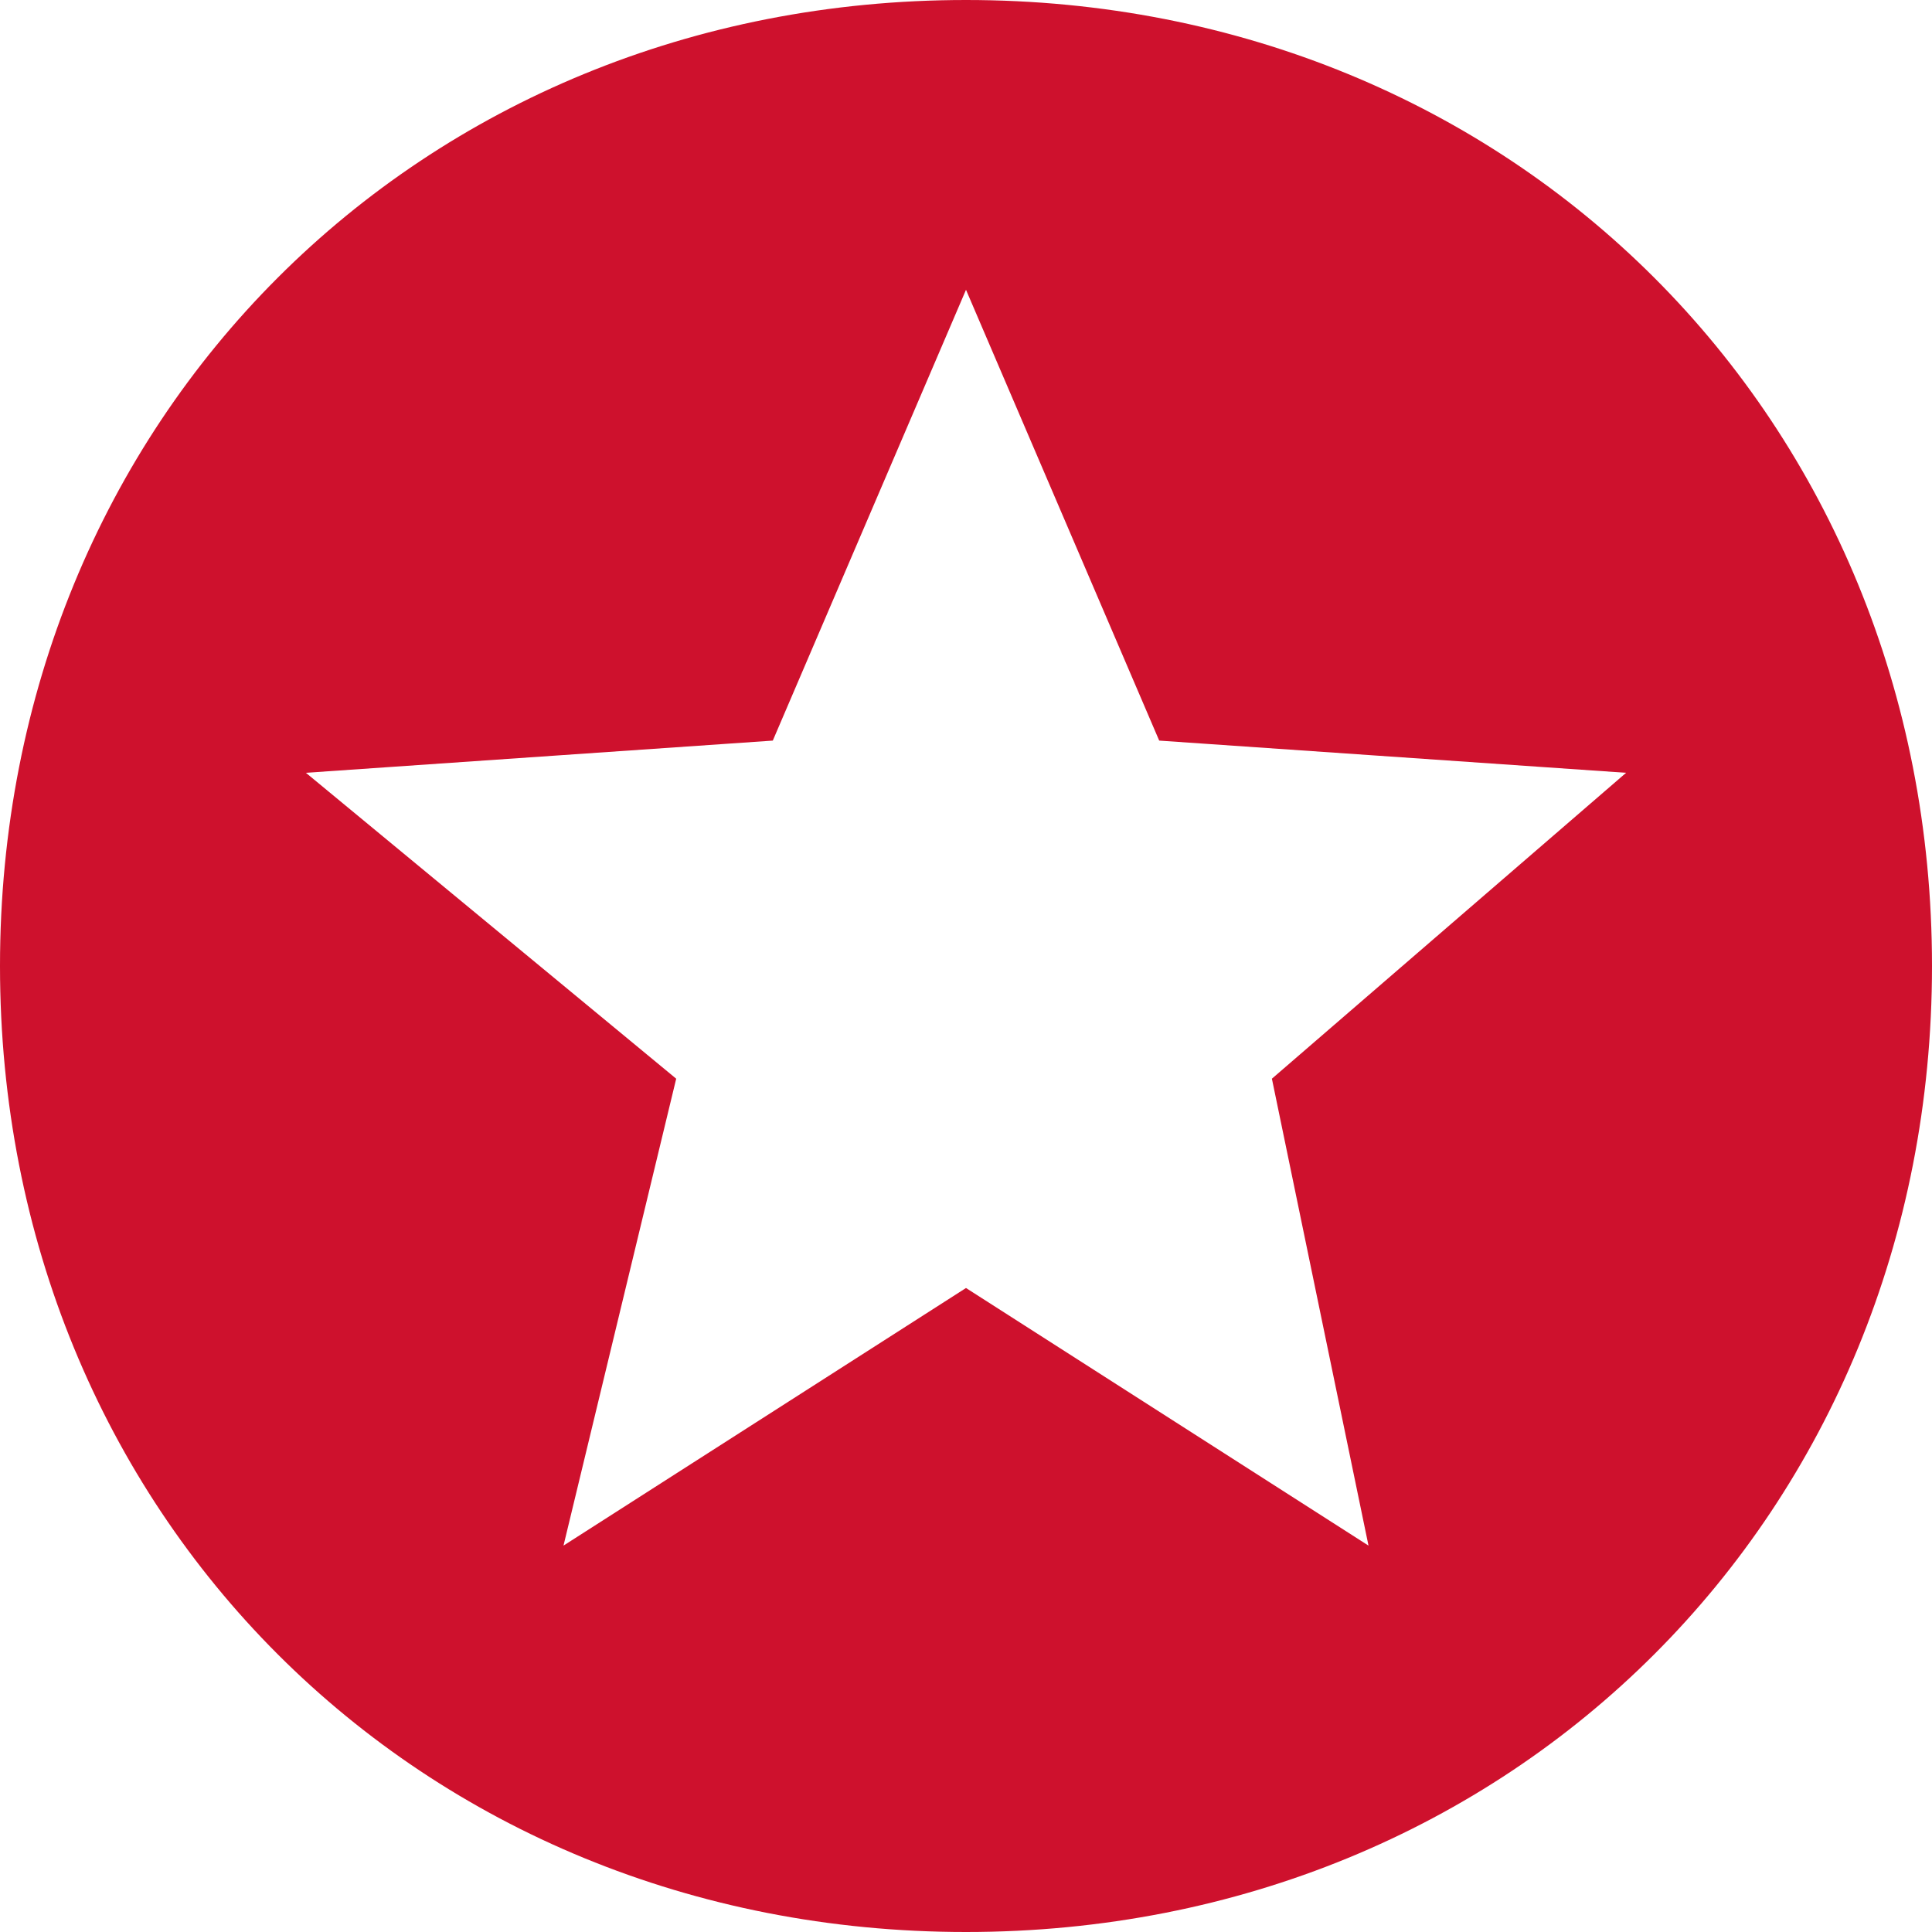 <?xml version="1.0" encoding="utf-8"?>
<!-- Generator: Adobe Illustrator 21.0.0, SVG Export Plug-In . SVG Version: 6.00 Build 0)  -->
<svg version="1.1" id="Layer_1" xmlns="http://www.w3.org/2000/svg" xmlns:xlink="http://www.w3.org/1999/xlink" x="0px" y="0px"
	 viewBox="0 0 12 12" style="enable-background:new 0 0 12 12;" xml:space="preserve">
<style type="text/css">
	.st0{fill:#CE112D;}
</style>
<g>
	<path class="st0" d="M8.5,9.6L7.9,6.7l2.2-1.9L7.2,4.6L6,1.8L4.8,4.6L1.9,4.8l2.3,1.9L3.5,9.6L6,8L8.5,9.6z M6,0c3.4,0,6,2.6,6,6
		s-2.6,6-6,6S0,9.4,0,6S2.6,0,6,0z"/>
</g>
</svg>
